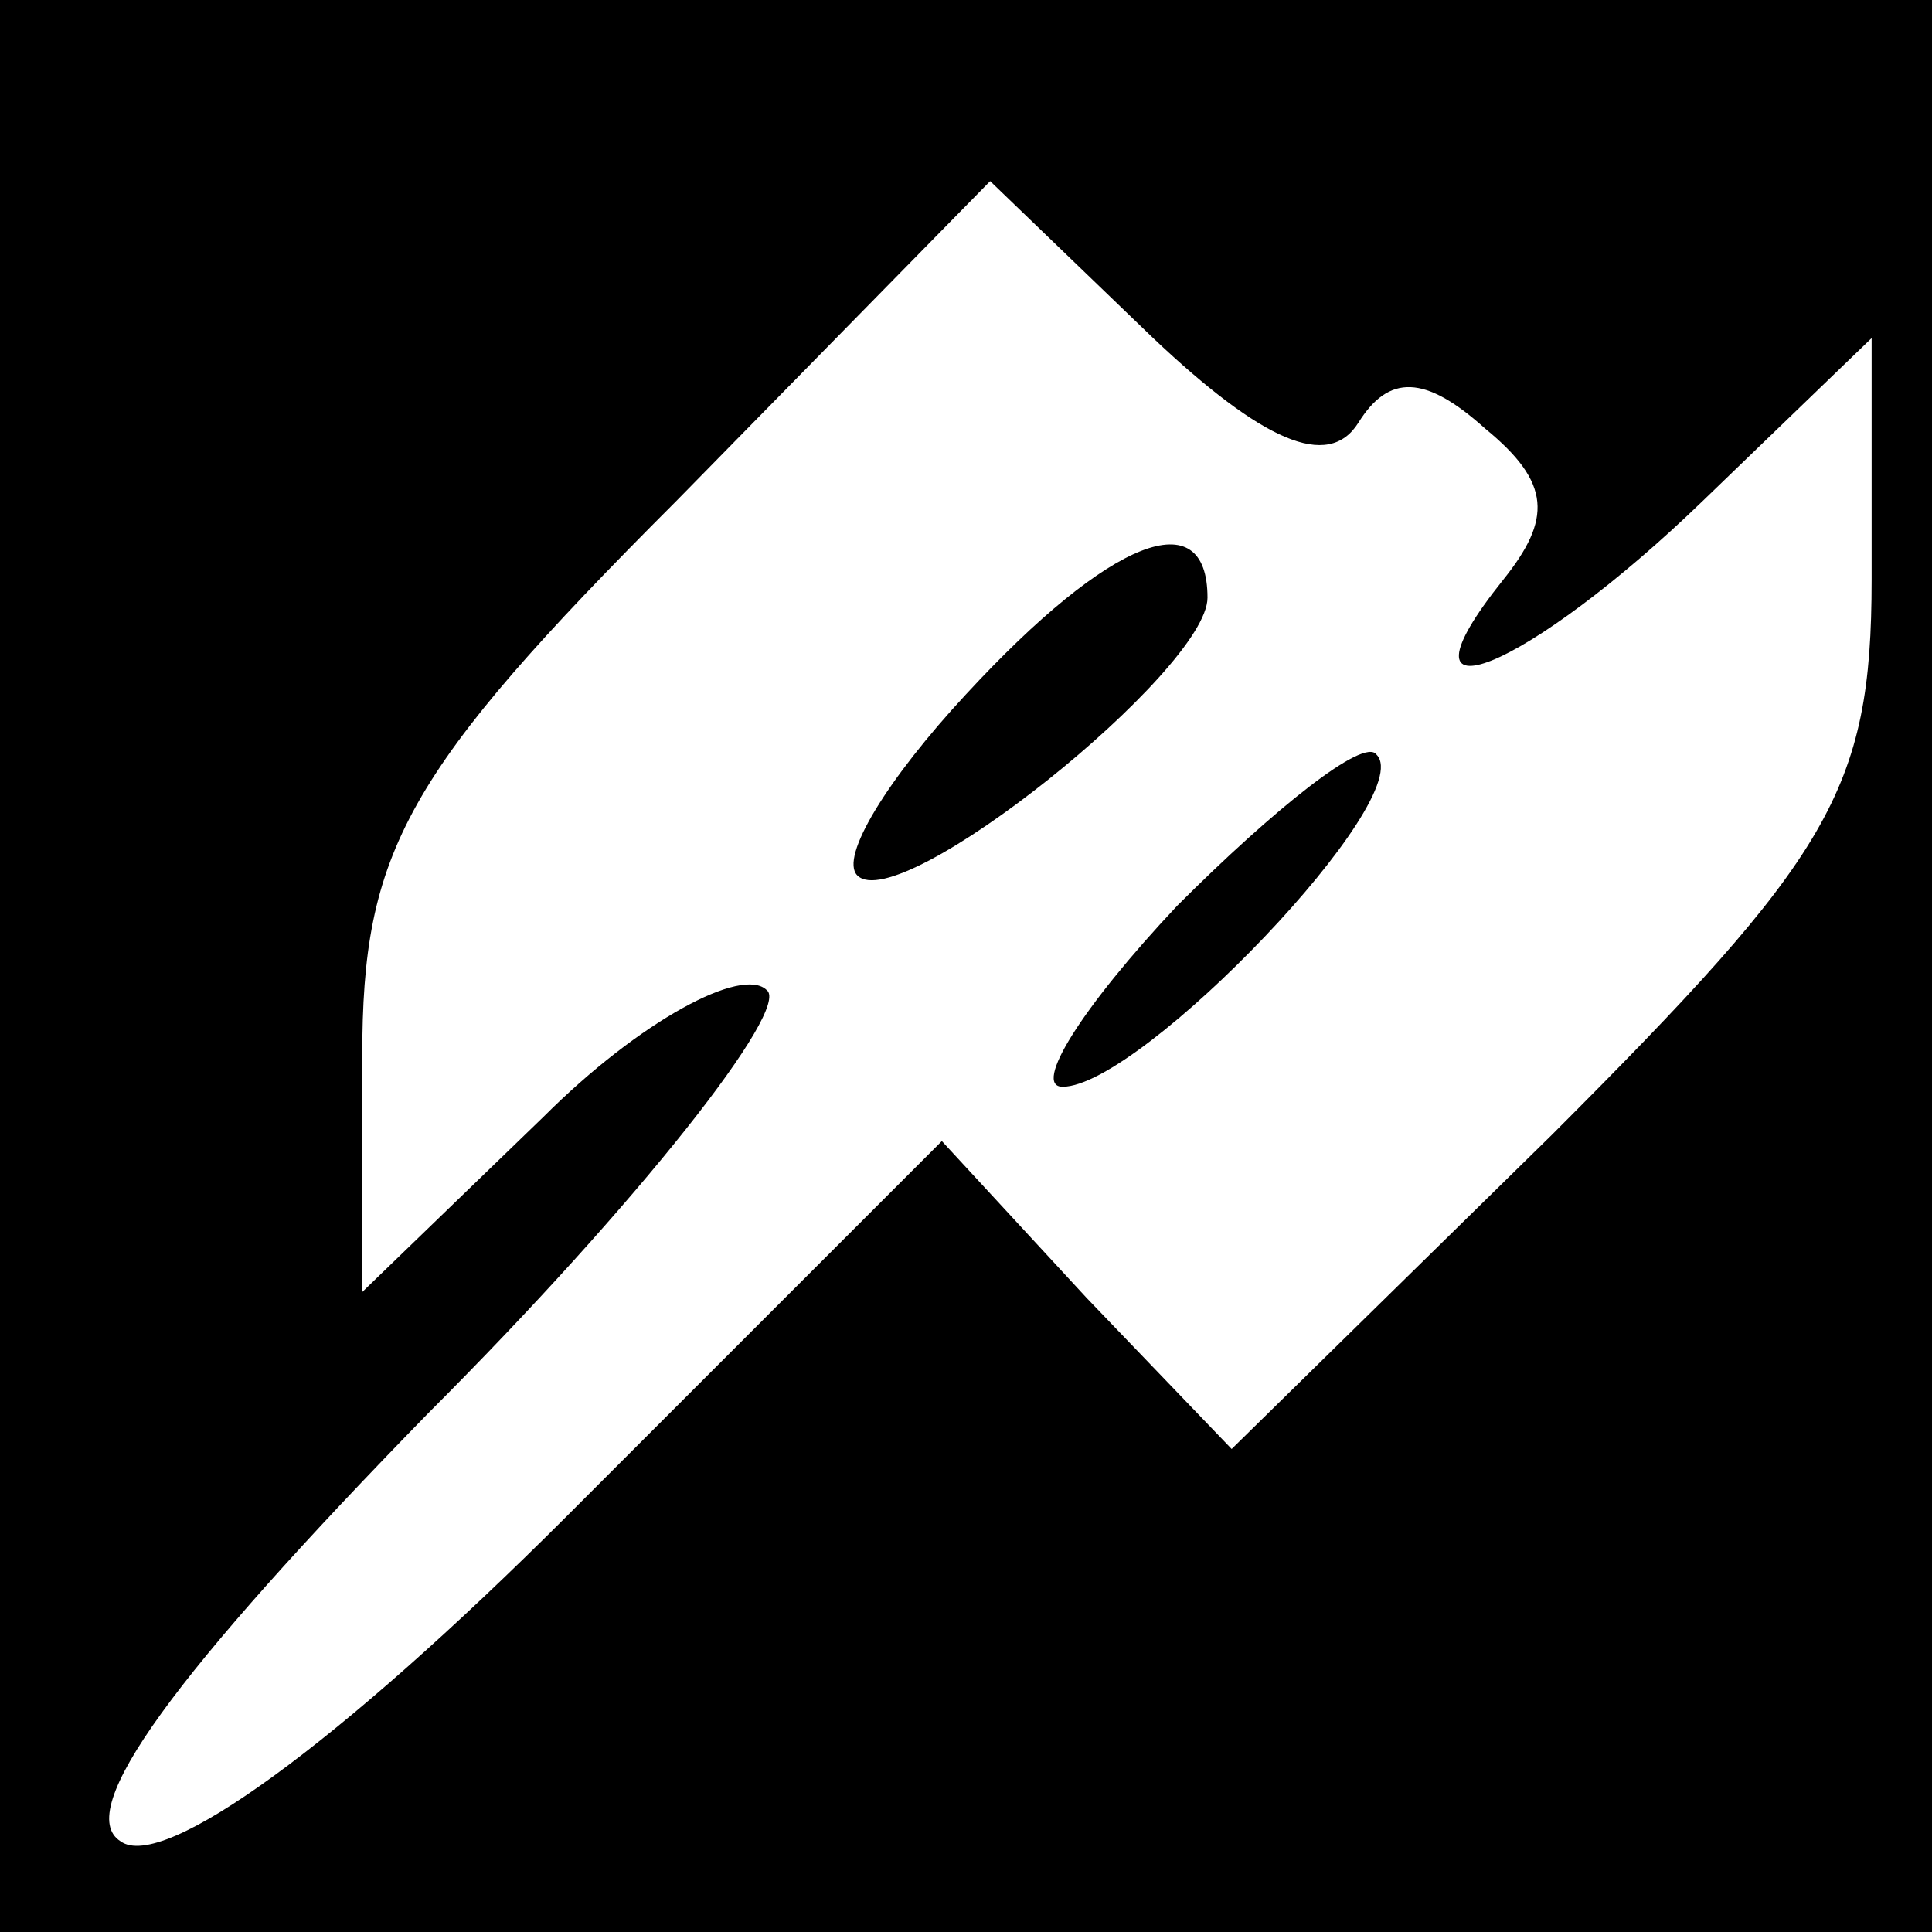 <?xml version="1.0" standalone="no"?>
<!DOCTYPE svg PUBLIC "-//W3C//DTD SVG 20010904//EN"
 "http://www.w3.org/TR/2001/REC-SVG-20010904/DTD/svg10.dtd">
<svg version="1.0" xmlns="http://www.w3.org/2000/svg"
 width="32pt" height="32pt" viewBox="0 0 32 32"
 preserveAspectRatio="xMidYMid meet">
<rect x="0" y="0" width="32" height="32" fill="#808080" stroke="none"/>
<g transform="translate(0,32) scale(0.1,-0.1)"
fill="#000000" stroke="none">
<path fill="#000000" stroke="none" d="M0 160 l0 -160 160 0 160 0 0 160 0
160 -160 0 -160 0 0 -160z"/>
<path fill="#ffffff" stroke="none" d="M225 250 c5 8 11 8 21 -1 11 -9 11 -15
3 -25 -20 -25 4 -15 33 13 l28 27 0 -40 c0 -35 -7 -46 -53 -92 l-53 -52 -24
25 -24 26 -62 -62 c-38 -38 -67 -59 -74 -54 -8 5 9 28 51 71 35 35 60 67 56
70 -4 4 -21 -5 -37 -21 l-30 -29 0 39 c0 34 7 47 52 92 l52 53 27 -26 c18 -17
29 -22 34 -14z"/>
<path fill="#000000" stroke="none" d="M160 205 c-13 -14 -21 -27 -18 -30 7
-7 58 34 58 46 0 16 -16 10 -40 -16z"/>
<path fill="#000000" stroke="none" d="M195 170 c-16 -17 -24 -30 -19 -30 13
0 59 48 52 55 -2 3 -17 -9 -33 -25z"/>
</g>
</svg>
